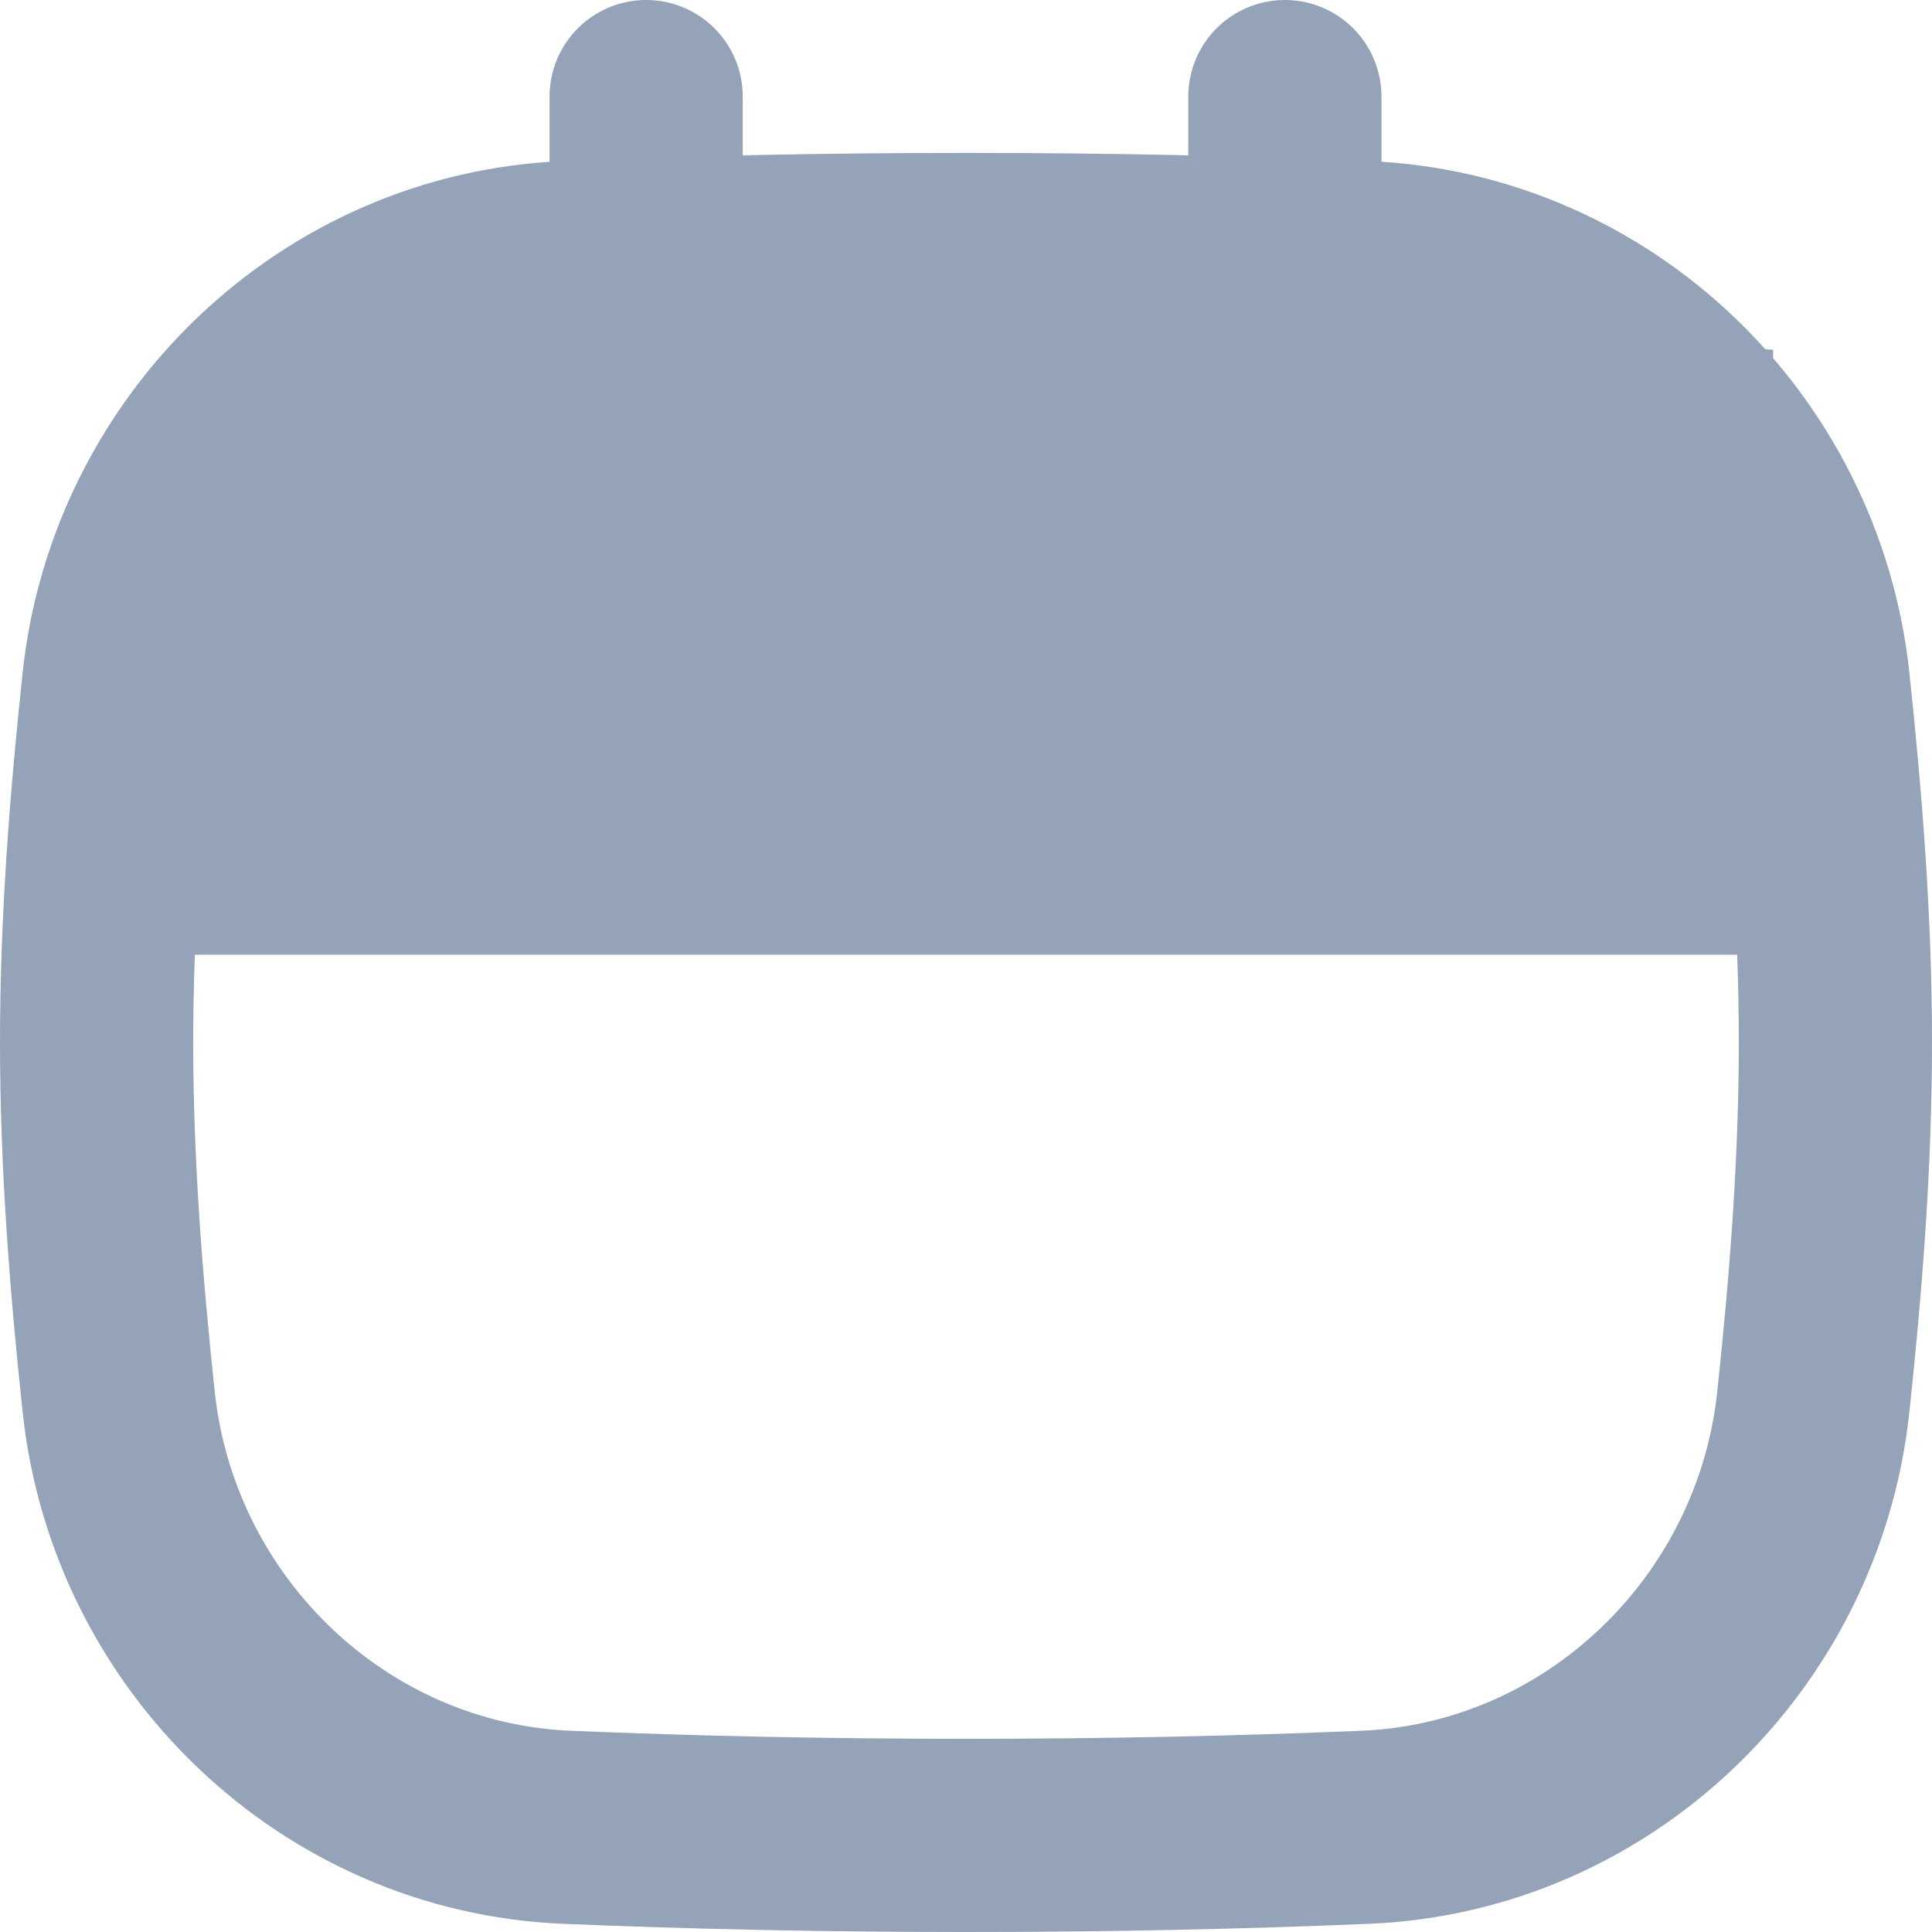 
<svg width="20" height="20" viewBox="0 0 20 20" fill="none" xmlns="http://www.w3.org/2000/svg">
<path d="M6.689 1L6.689 4.656" stroke="#94A3B8" stroke-width="2" stroke-linecap="round"/>
<path d="M13.301 1L13.301 4.656" stroke="#94A3B8" stroke-width="2" stroke-linecap="round"/>
<path d="M18.355 9.431L1.645 9.431L1.88 3.621L9.902 3.052L18.355 3.621L18.355 9.431Z" fill="#94A3B8"/>
<path d="M1.229 14.515C1.486 16.915 3.455 18.815 5.867 18.916C7.188 18.971 8.543 19 10 19C11.457 19 12.812 18.971 14.133 18.916C16.545 18.815 18.514 16.915 18.771 14.515C18.901 13.297 19 12.054 19 10.791C19 9.528 18.901 8.285 18.771 7.067C18.514 4.668 16.545 2.768 14.133 2.667C12.812 2.611 11.457 2.583 10 2.583C8.543 2.583 7.188 2.611 5.867 2.667C3.455 2.768 1.486 4.668 1.229 7.067C1.099 8.285 1 9.528 1 10.791C1 12.054 1.099 13.297 1.229 14.515Z" stroke="#94A3B8" stroke-width="2"/>
<path d="M1.431 8.883H18.658" stroke="#94A3B8" stroke-width="2"/>
</svg>
